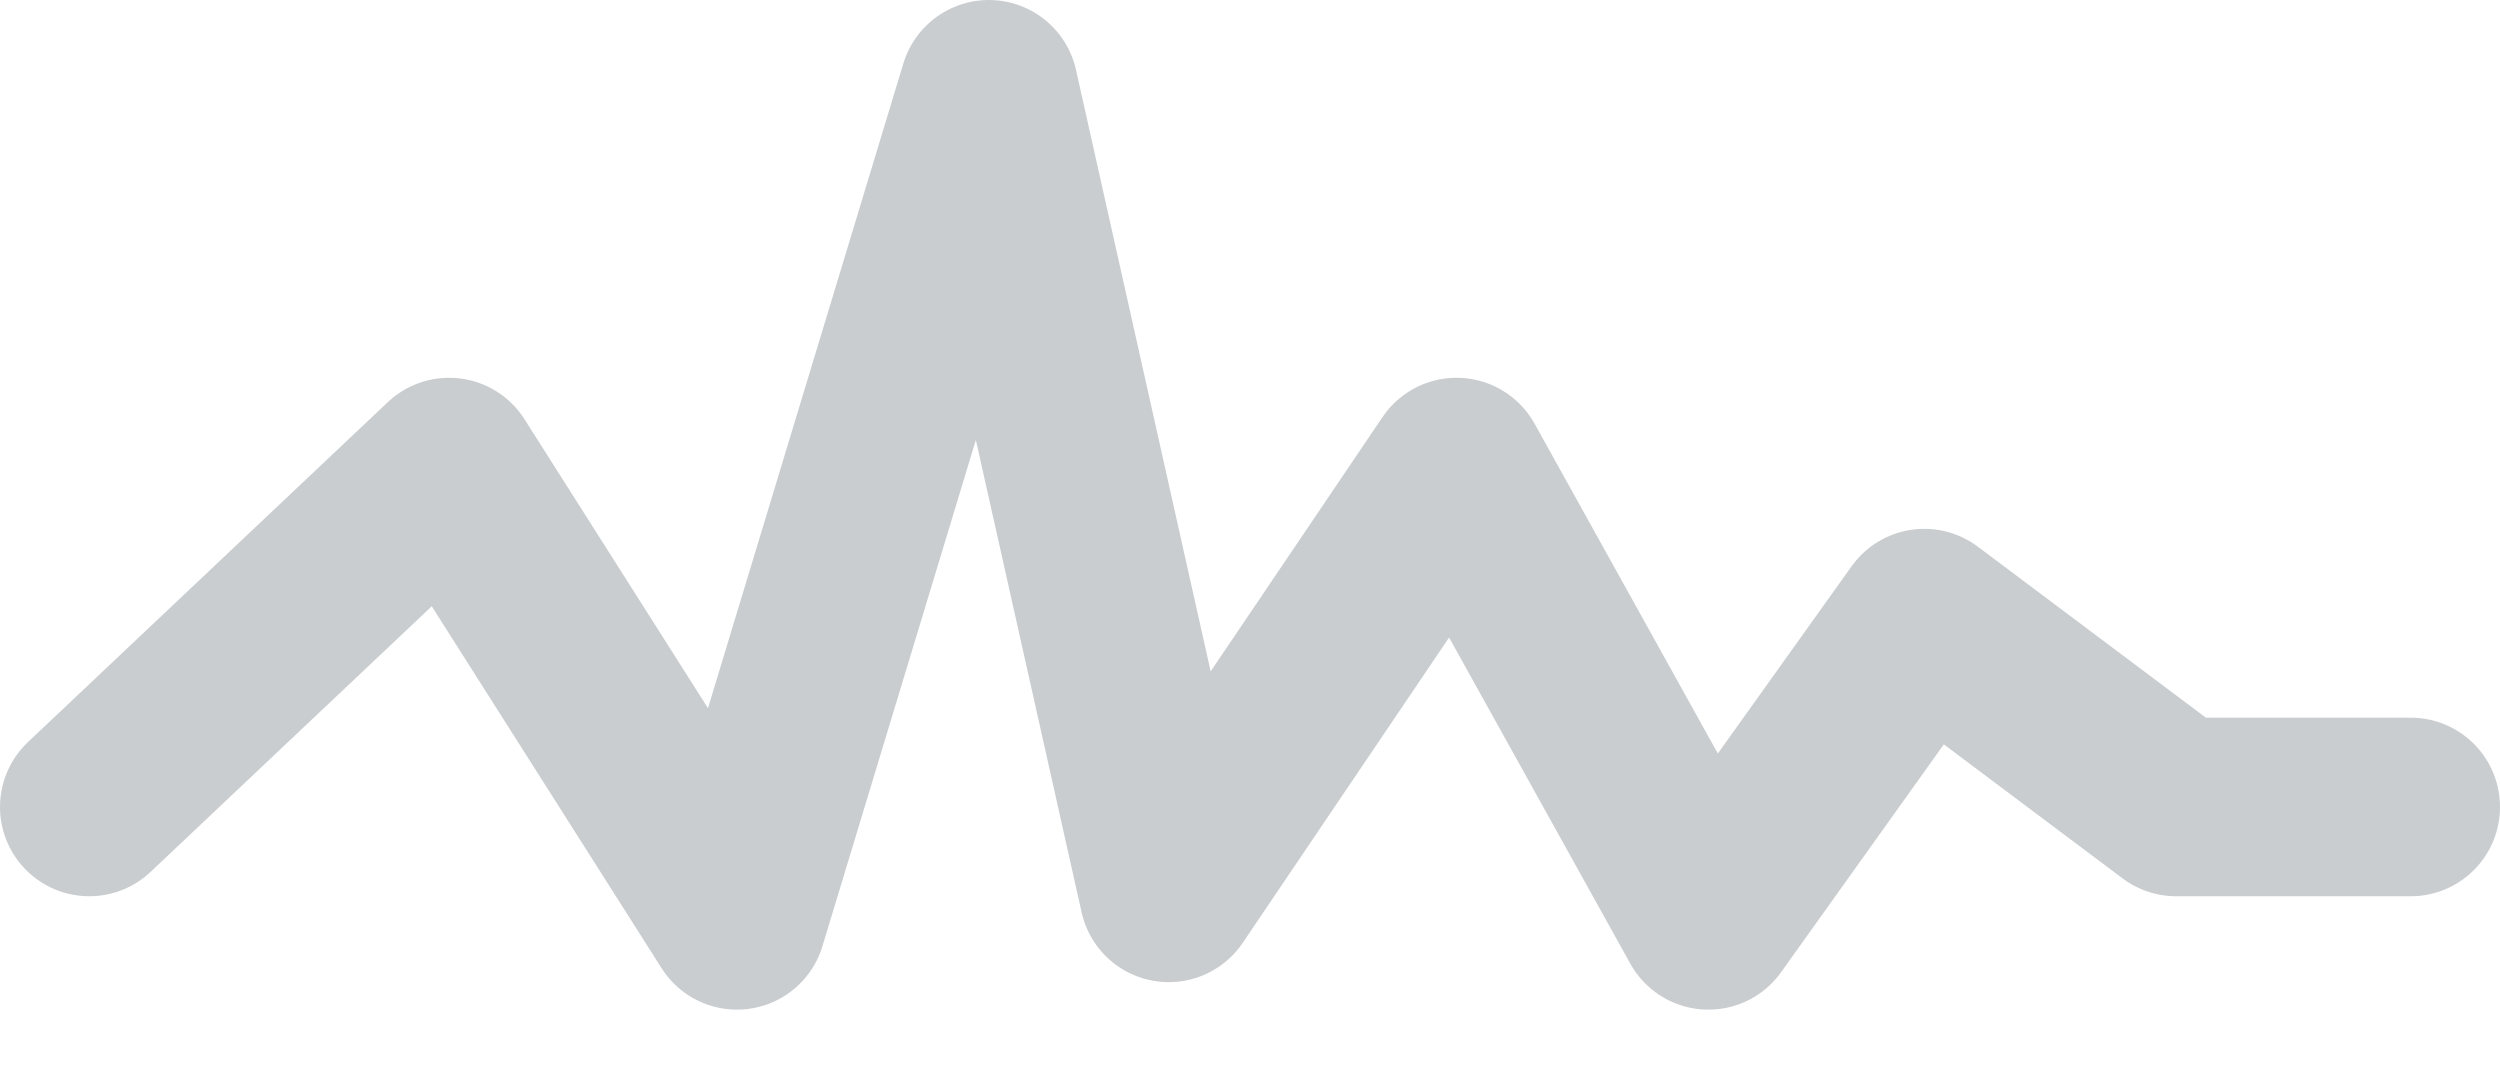 <svg width="28" height="12" viewBox="0 0 28 12" fill="none" xmlns="http://www.w3.org/2000/svg">
<path d="M1 9.038L5.03 5.231L8.254 10.308L11.075 1L13.09 10L16.313 5.231L19.134 10.308L21.552 6.923L24.373 9.038H27" stroke="#c9cdcf" stroke-width="2" stroke-linecap="round" stroke-linejoin="round"/>
</svg>
